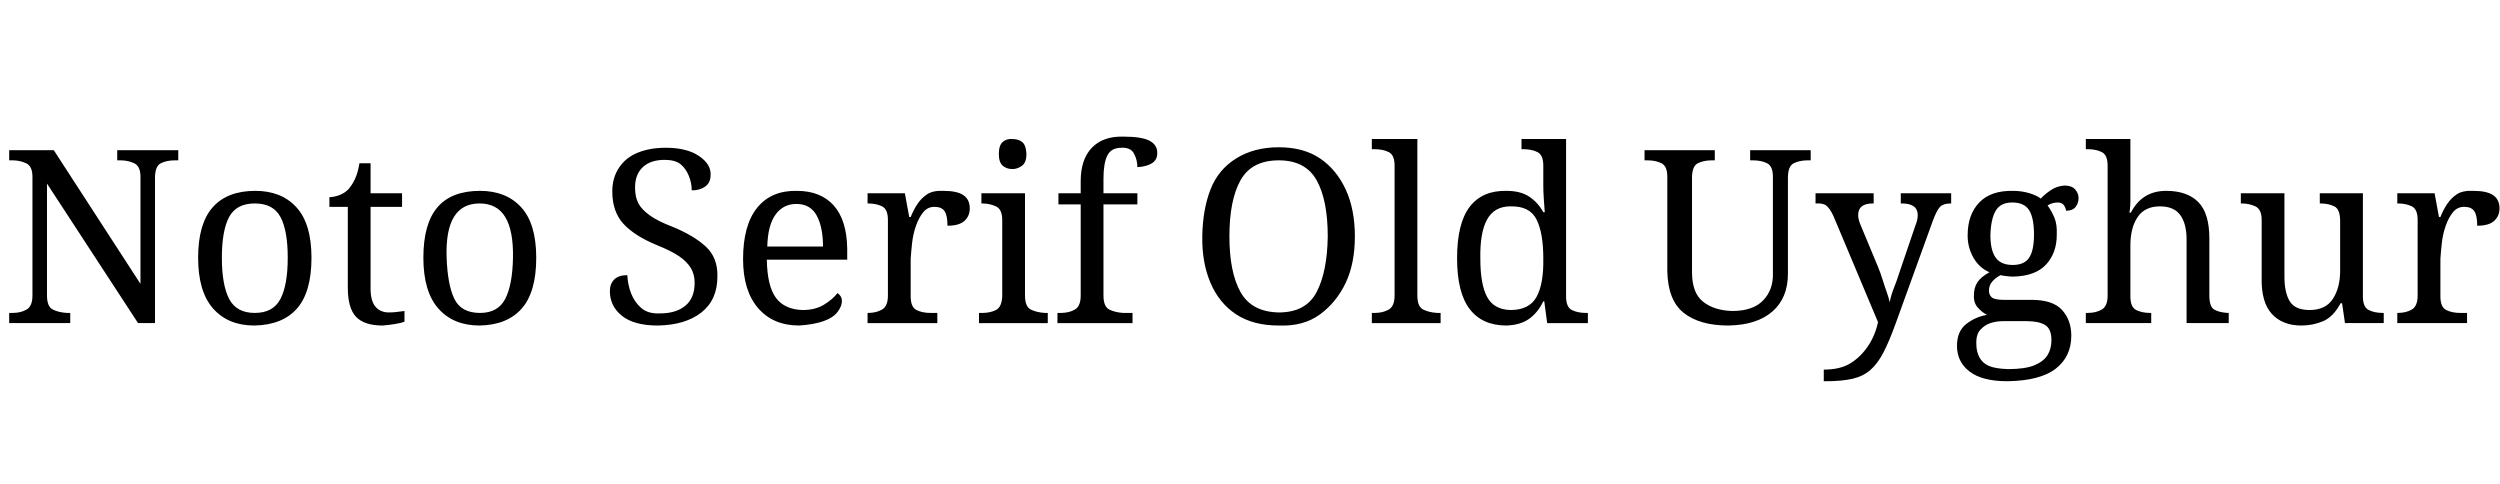 <svg id="fnt-Noto Serif Old Uyghur" viewBox="0 0 5161 1000" xmlns="http://www.w3.org/2000/svg"><path id="noto-serif-old-uyghur" class="f" d="M145 667h-126v-21h7q17 0 29-7t12-29v-245q0-22-13-28t-28-6h-7v-21h92l179 276v-221q0-22-13-28t-28-6h-7v-21h126v21h-7q-17 0-29 6t-12 30v300h-35l-188-288v231q0 23 12 29t29 7h7v21m380 5q-54 0-85-35t-31-105q0-70 30-104t88-34q54 0 85 34t31 104q0 71-30 105t-88 35m1-26q38 0 53-29t15-85-15-84-53-28-53 28-15 84 15 85 53 29m264 26q-38 0-55-18t-17-60v-167h-38v-20q9 0 20-4t19-12q8-9 14-22t9-32h23v62h65v28h-65v169q0 25 10 37t28 12q9 0 16-1t16-2v22q-7 3-20 5t-25 3m200 0q-54 0-85-35t-31-105q0-70 29-104t88-34q54 0 85 34t31 104q0 71-30 105t-87 35m1-26q37 0 52-29t16-85-16-84-53-28-53 28-15 84 16 85 53 29m367 26q-49 0-74-20t-25-51q0-15 9-24t27-9q1 20 8 38t21 30 38 11q34 0 53-16t19-47q0-18-8-31t-24-24-46-23q-46-19-69-44t-23-67q0-28 14-49t39-31 57-10q44 0 69 17t24 39q0 16-11 24t-28 8q0-15-6-30t-17-24-33-9q-29 0-45 15t-16 42q0 20 7 33t24 25 46 23q44 18 69 41t24 62q0 48-33 74t-90 27m292 0q-54 0-85-36t-31-101q0-70 29-106t82-35q49 0 76 30t28 89v23h-166q1 55 19 79t55 25q26 0 44-11t28-24q3 2 6 6t3 11q0 10-9 22t-29 19-50 9m-66-163h115q0-40-13-64t-42-24q-27 0-43 22t-17 66m351 158h-144v-21h1q17 0 29-7t12-29v-156q0-22-12-28t-29-6h-1v-21h77l9 49h3q6-15 14-27t20-20 34-7q28 0 41 9t13 27q0 16-11 26t-35 10q0-21-6-30t-21-9q-14 0-23 11t-15 28-8 35-3 33v78q0 22 12 28t29 6h14v21m155-318q-12 0-20-7t-8-24q0-18 8-25t20-6q12 0 20 6t9 25q0 17-9 24t-20 7m73 318h-142v-21h7q16 0 28-6t13-28v-158q0-22-13-28t-28-6h-2v-21h90v211q0 23 12 29t29 7h6v21m175 0h-155v-21h7q17 0 29-7t12-29v-188h-46v-23h46v-25q0-45 23-69t65-23q39 0 55 9t15 26q0 13-11 20t-30 8q0-15-7-28t-26-12q-21 0-29 16t-8 48v30h70v23h-70v188q0 23 12 29t29 7h19v21m302 5q-53 0-88-23t-53-65-17-97 17-96 53-64 88-23q51 0 85 23t53 64 19 97-19 96-53 65-85 23m0-27q56 0 78-42t23-115q0-75-23-116t-78-41q-56 0-79 41t-23 116q0 74 23 115t79 42m334 22h-142v-21h6q17 0 29-7t12-29v-268q0-22-12-28t-29-6h-6v-21h94v323q0 23 12 29t29 7h7v21m136 5q-50 0-76-34t-26-105q0-72 26-106t76-33q29 0 47 12t29 32h3q-1-13-2-28t-1-27v-41q0-22-12-28t-29-6h-4v-21h92v325q0 22 12 28t29 6h4v21h-84l-6-45h-2q-11 23-29 36t-47 14m8-32q39 0 54-27t14-80q0-52-14-80t-54-27q-33 0-48 27t-14 81q0 53 14 79t48 27m450 32q-59 0-92-26t-34-87v-194q0-22-12-28t-29-6h-6v-21h145v21h-6q-17 0-29 6t-12 30v195q0 43 23 61t60 19q43 0 64-22t20-56v-199q0-22-12-28t-29-6h-6v-21h125v21h-6q-17 0-29 6t-12 30v198q0 50-32 78t-91 29m197 115v-24q34 0 55-13t36-35 21-50l-92-219q-7-15-14-21t-22-5h-1v-21h120v21h-2q-30 0-30 24 0 8 4 18l37 89q5 12 9 25t9 27 6 21q3-15 9-30t11-31l33-97q5-12 5-22 0-24-33-24h-2v-21h104v21h-1q-15 0-22 7t-16 32l-76 210q-13 36-25 59t-27 36-37 18-55 5h-4m379 0q-52 0-78-20t-26-53q0-30 19-45t43-19q-10-5-19-15t-8-26q0-15 7-26t25-21q-21-9-33-30t-12-46q0-43 24-68t70-24q18 0 34 5t23 11q7-8 20-17t29-10q15 0 22 8t7 18-6 18-20 8q0-5-4-11t-13-6q-11 0-21 6 8 11 14 25t5 36q0 37-22 61t-68 25q-6 0-14-1t-12-2q-10 5-17 13t-7 19q0 9 6 14t25 5h57q44 0 63 21t19 53q0 43-32 68t-100 26m11-240q24 0 34-15t10-48q0-34-10-50t-35-16q-24 0-34 17t-11 50q0 32 11 47t35 15m-10 215q36 0 55-8t27-21 8-31q0-23-13-31t-38-8h-49q-14 0-26 4t-21 14-8 30q0 14 6 26t19 18 40 7m296-95h-135v-21h4q17 0 29-7t12-29v-268q0-22-12-28t-29-6h-4v-21h92v110q0 9 0 18t-1 17-1 7h3q23-45 73-45 43 0 66 23t23 75v118q0 23 10 29t28 7h2v21h-87v-173q0-32-13-50t-42-18q-31 0-46 22t-15 59v105q0 22 12 28t29 6h2v21m310 5q-39 0-61-24t-21-74v-120q0-22-13-28t-28-6h-2v-21h90v172q0 33 11 51t41 18q33 0 48-23t15-58v-103q0-24-12-30t-29-6h-1v-21h89v213q0 22 12 28t29 6h2v21h-80l-6-41h-3q-15 28-36 37t-45 9m342-5h-144v-21h1q17 0 29-7t12-29v-156q0-22-12-28t-29-6h-1v-21h77l9 49h3q6-15 14-27t20-20 34-7q28 0 41 9t13 27q0 16-11 26t-35 10q0-21-6-30t-21-9q-14 0-23 11t-15 28-8 35-3 33v78q0 22 12 28t29 6h14v21" />
</svg>